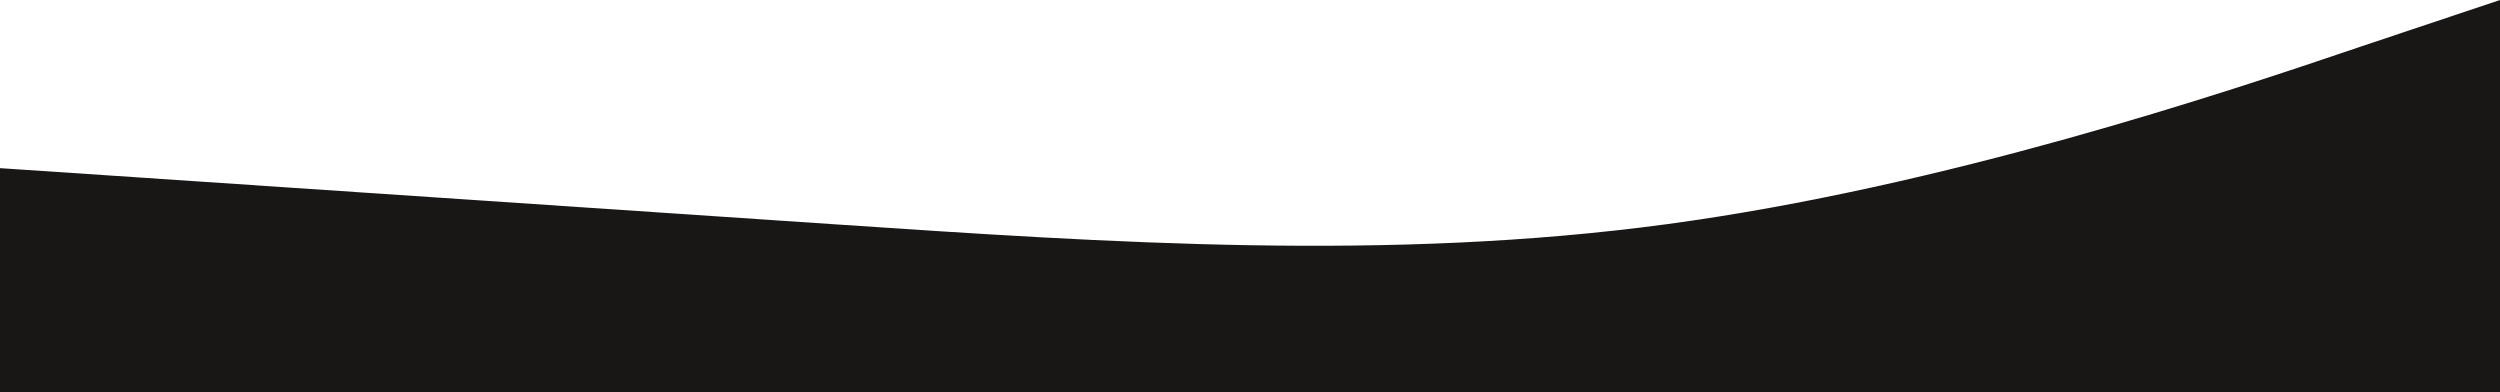 <svg width="1440" height="226" viewBox="0 0 1440 226" fill="none" xmlns="http://www.w3.org/2000/svg">
<path fill-rule="evenodd" clip-rule="evenodd" d="M0 96.857L80.4 102.238C159.6 107.619 320.4 118.381 480 129.143C639.6 139.905 800.4 150.667 960 129.143C1119.6 107.619 1280.4 53.809 1359.6 26.905L1440 0V226H1359.6C1280.4 226 1119.6 226 960 226C800.4 226 639.6 226 480 226C320.4 226 159.6 226 80.4 226H0V96.857Z" fill="#181715"/>
</svg>
